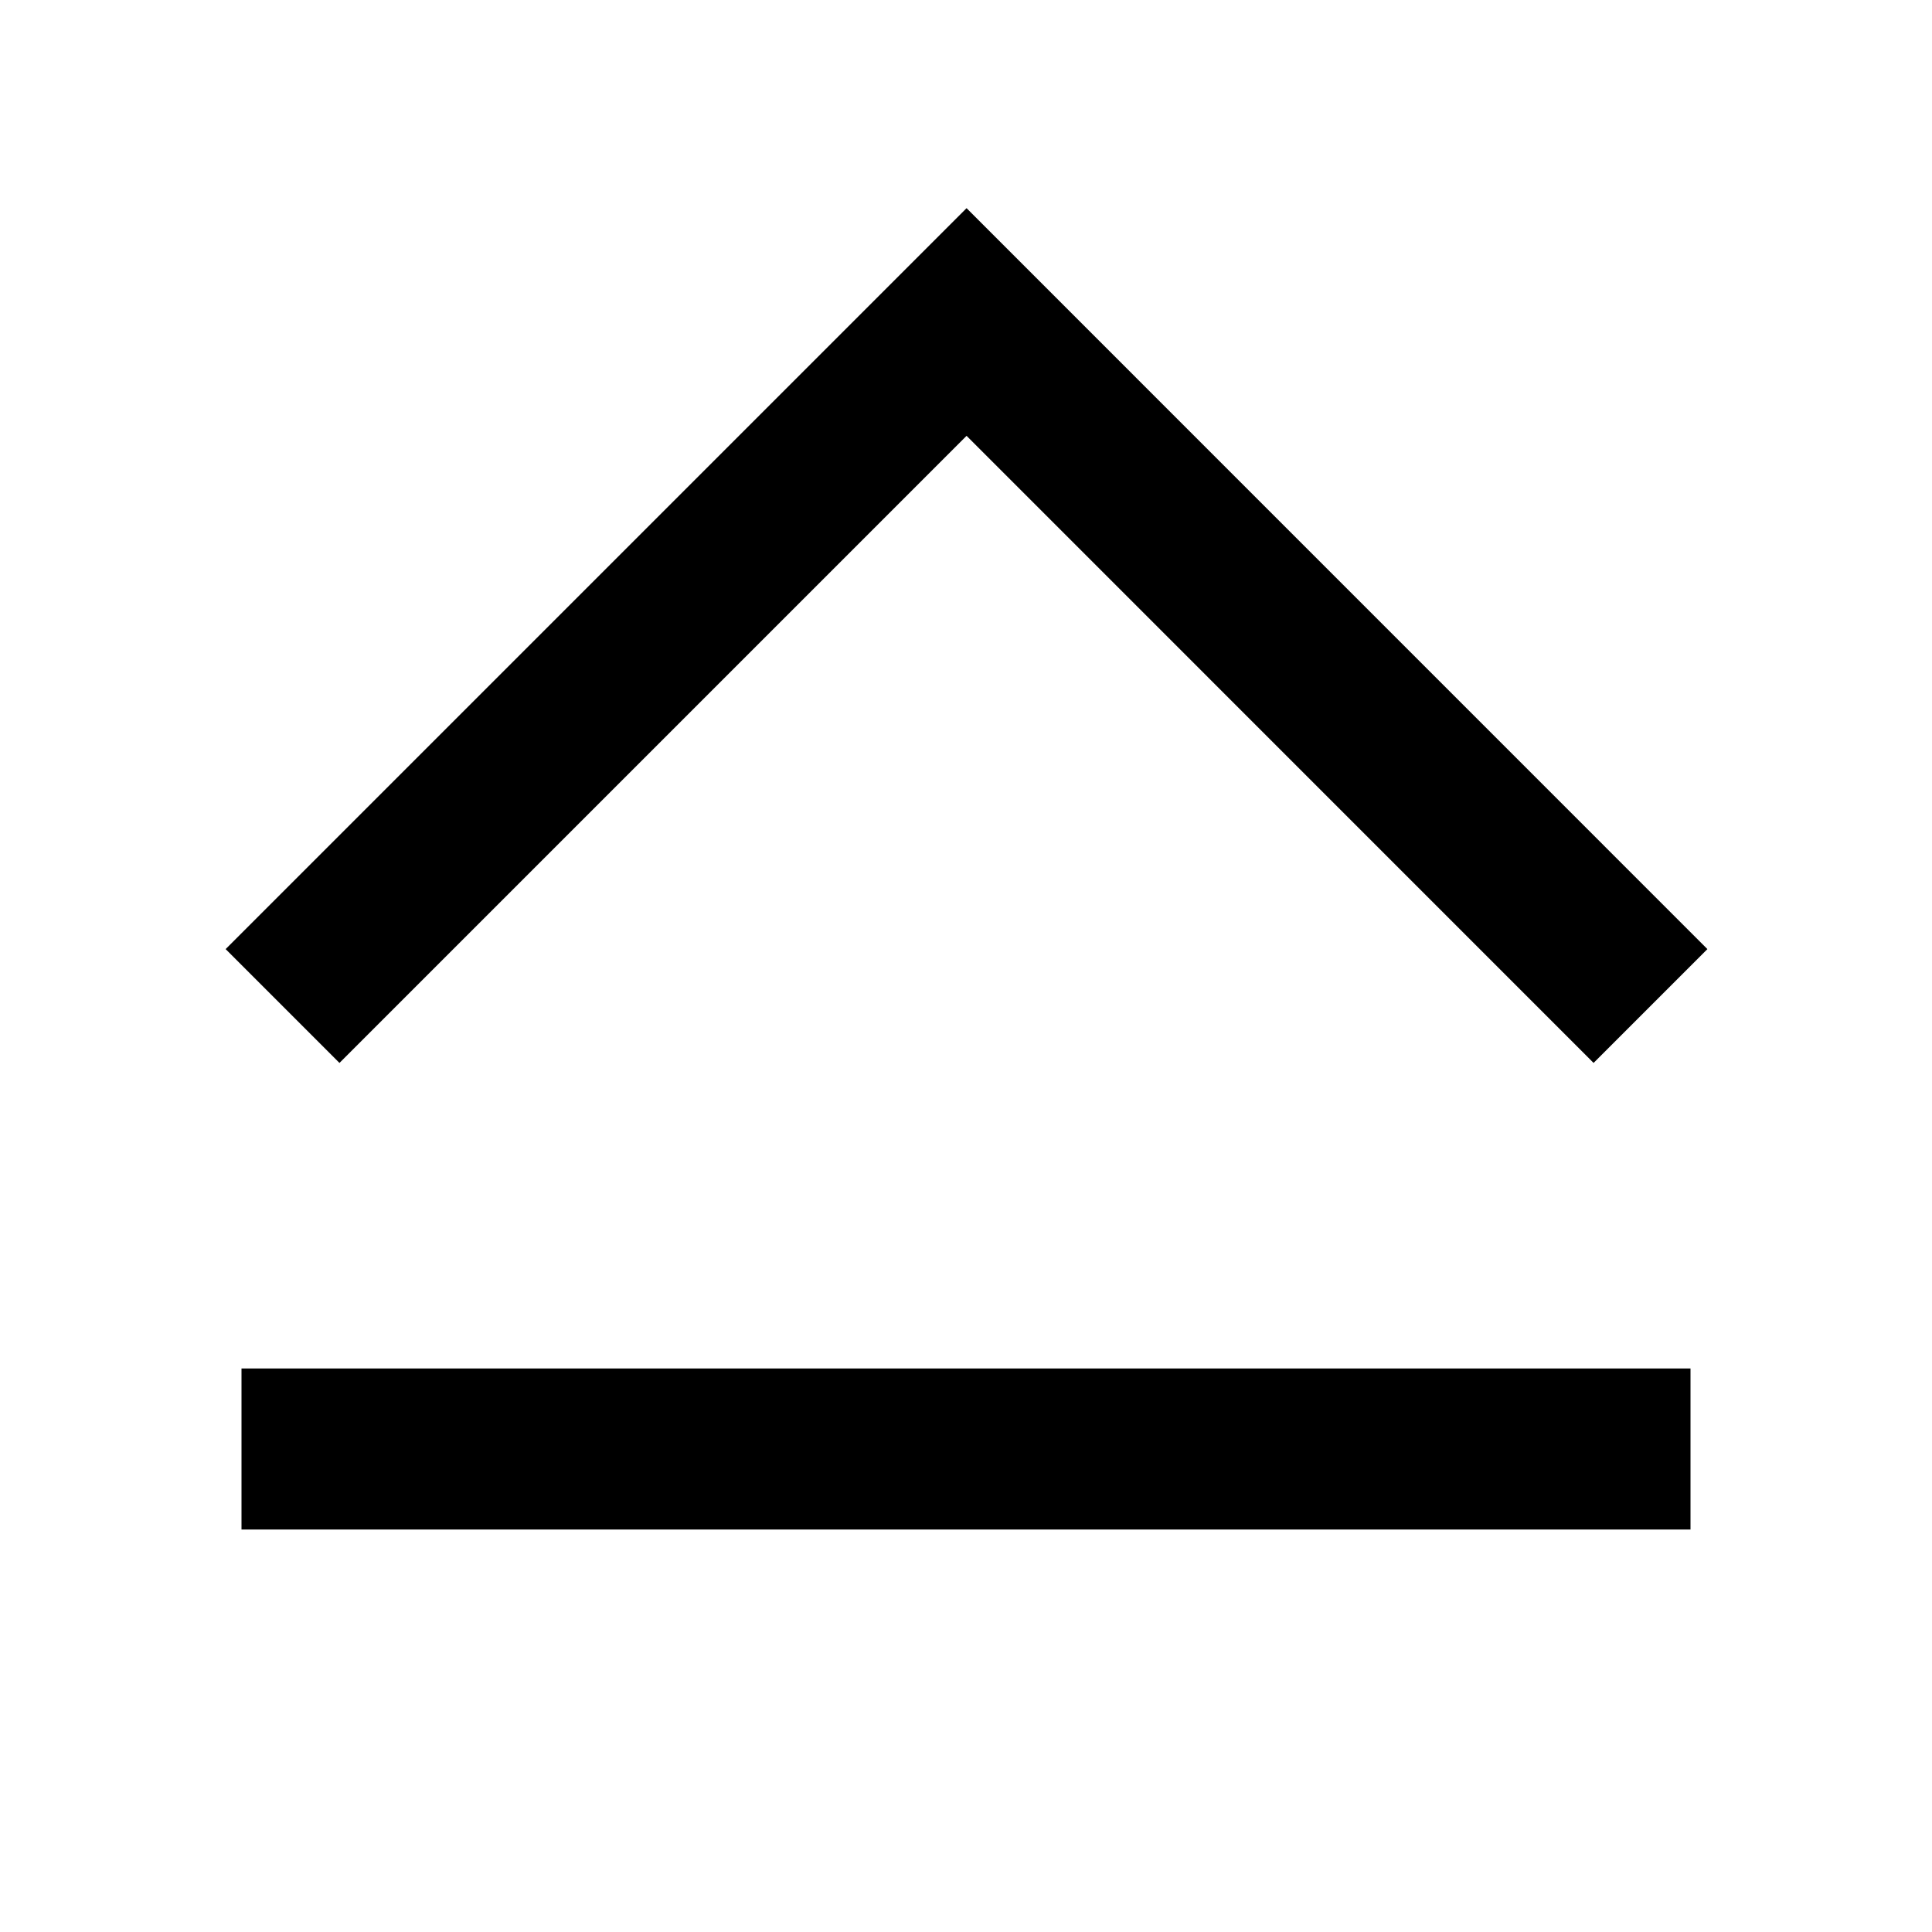 <svg width="24" height="24" viewBox="0 0 24 24" fill="none" xmlns="http://www.w3.org/2000/svg">
<path d="M12.007 5.414L19.796 13.204L21.21 11.79L12.007 2.586L2.803 11.79L4.217 13.204L12.007 5.414ZM3 19H21V17H3V19Z" fill="black"/>
</svg>
